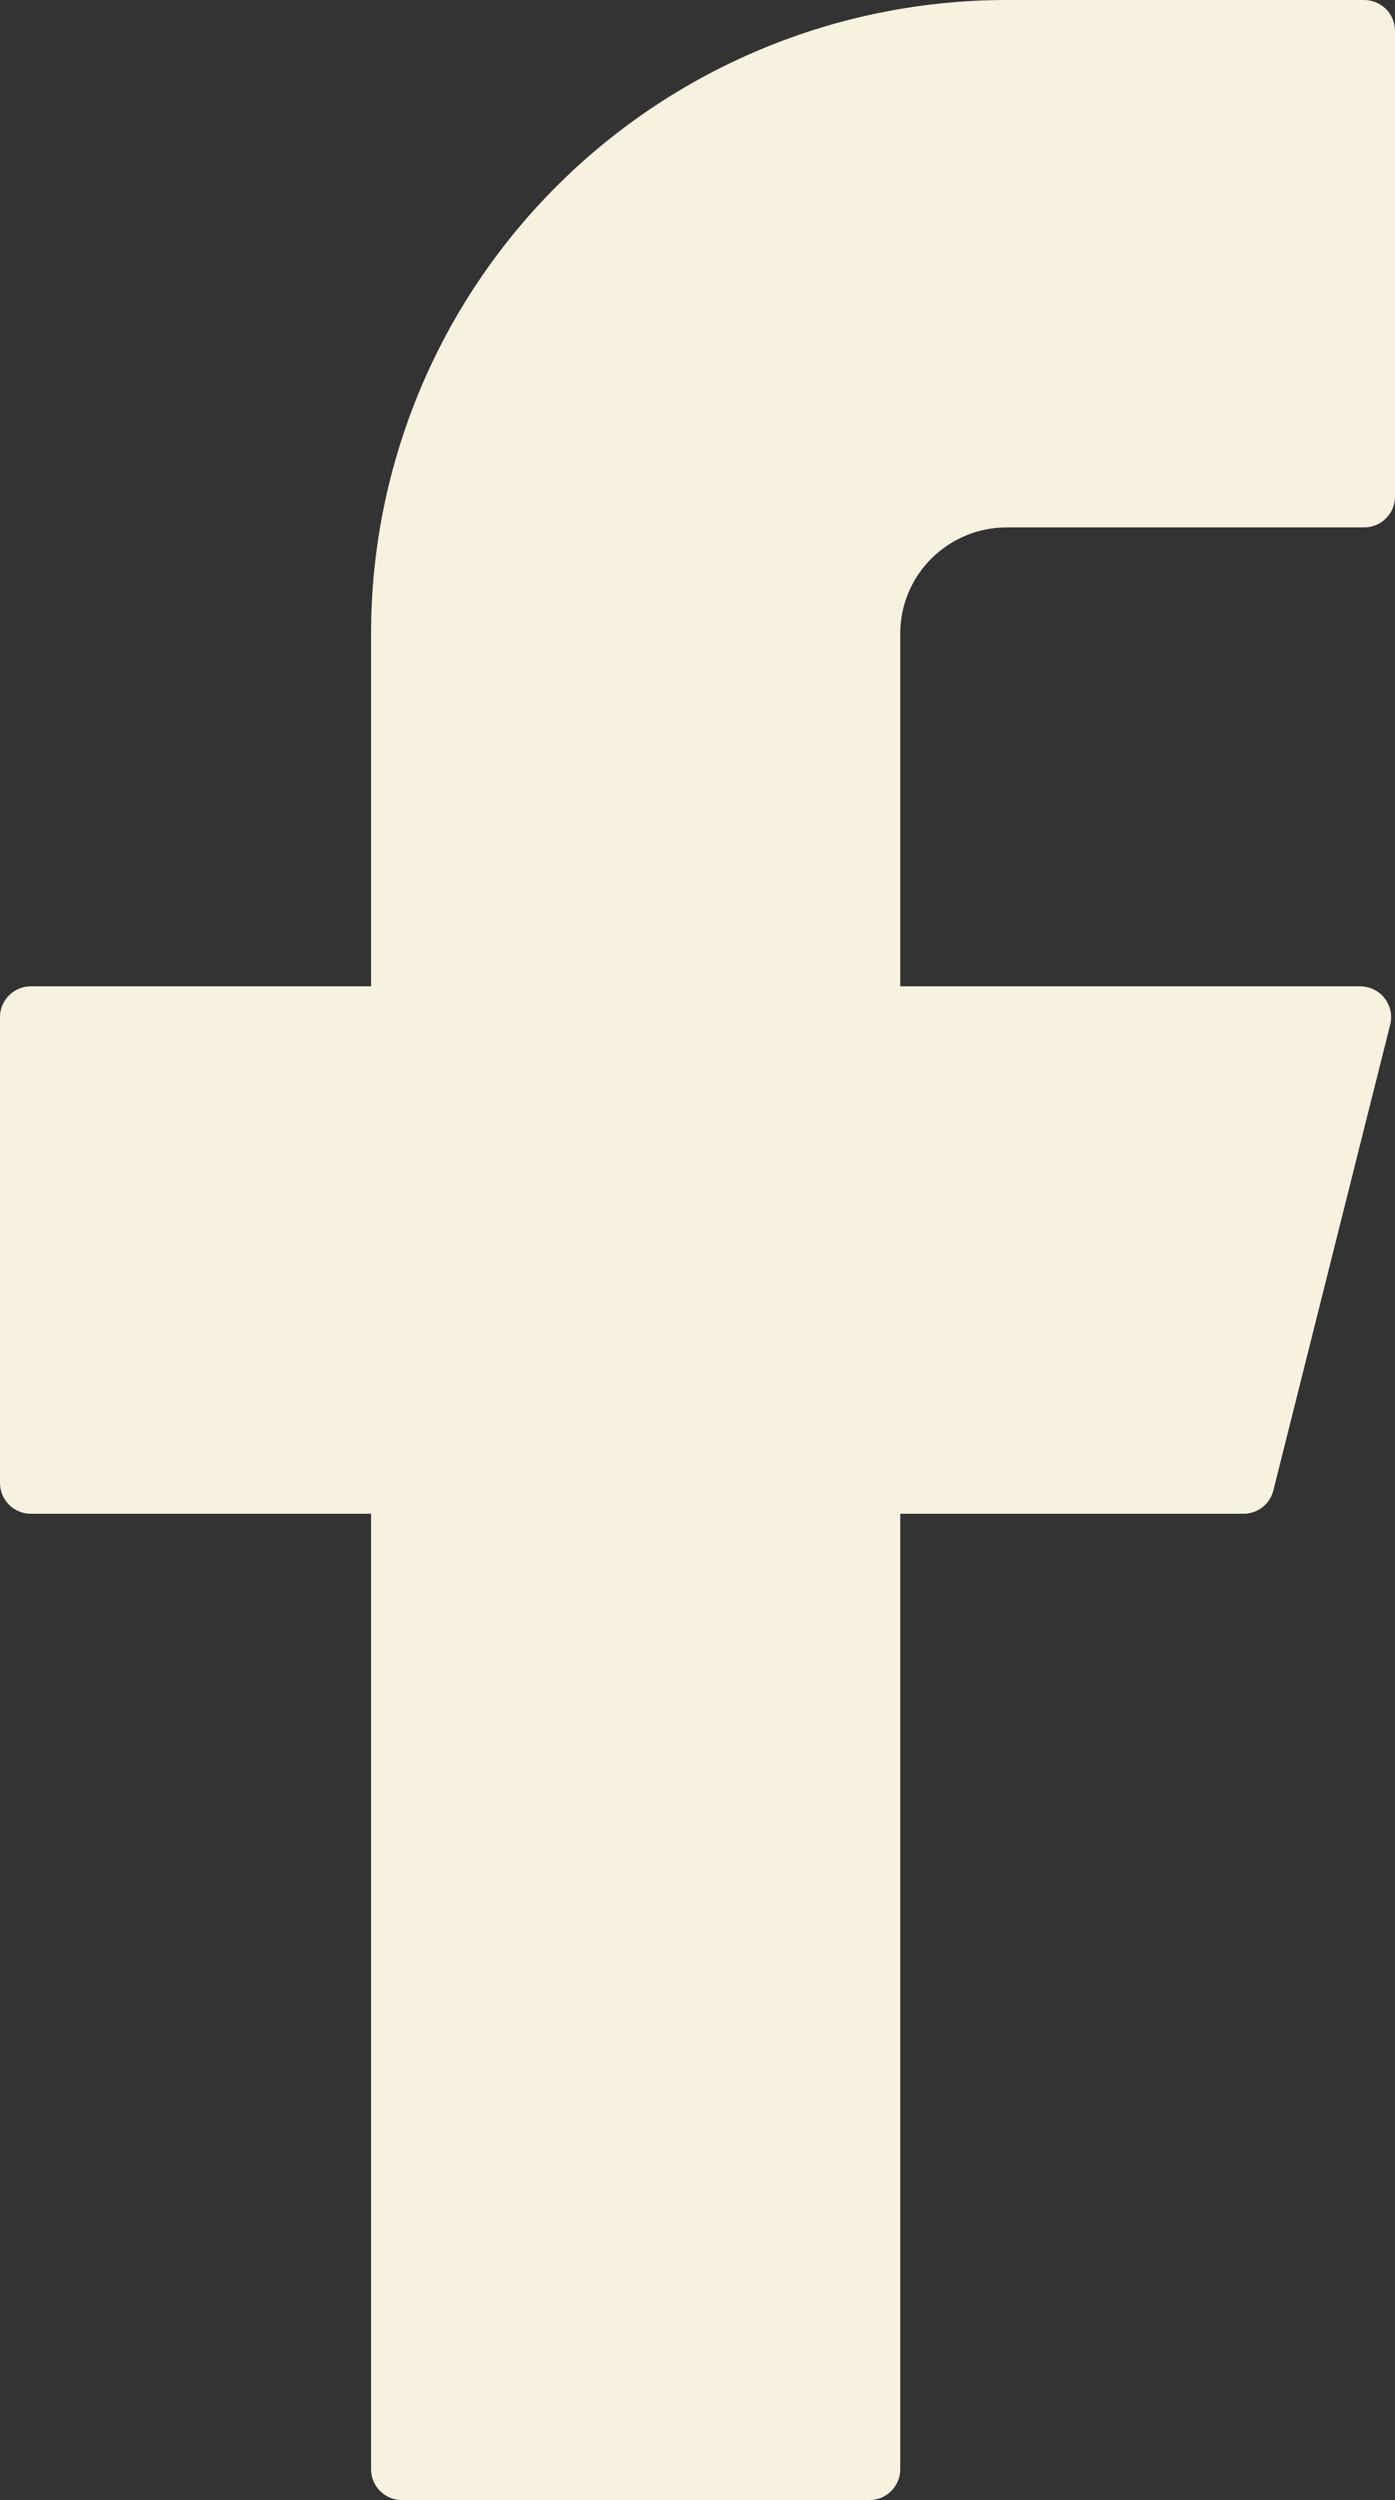 <svg width="24" height="43" viewBox="0 0 24 43" fill="none" xmlns="http://www.w3.org/2000/svg">
<rect x="0" y="0" width="24" height="43" fill="#333333" stroke="none"/>
<path d="M17.32 0C14.42 0 11.638 1.148 9.587 3.192C7.536 5.235 6.384 8.007 6.384 10.897V16.964H0.532C0.239 16.964 0 17.2 0 17.494V25.506C0 25.798 0.236 26.036 0.532 26.036H6.384V42.47C6.384 42.762 6.621 43 6.916 43H14.956C15.249 43 15.488 42.764 15.488 42.47V26.036H21.392C21.636 26.036 21.848 25.871 21.907 25.635L23.917 17.624C23.937 17.546 23.939 17.464 23.922 17.385C23.905 17.306 23.871 17.233 23.821 17.169C23.771 17.105 23.708 17.054 23.635 17.018C23.562 16.983 23.483 16.964 23.402 16.964H15.488V10.897C15.488 10.658 15.535 10.42 15.627 10.198C15.719 9.977 15.854 9.776 16.024 9.606C16.195 9.437 16.397 9.302 16.619 9.21C16.841 9.118 17.079 9.071 17.32 9.071H23.468C23.761 9.071 24 8.836 24 8.541V0.53C24 0.238 23.764 0 23.468 0H17.32Z" fill="#F7F1DF"/>
</svg>
